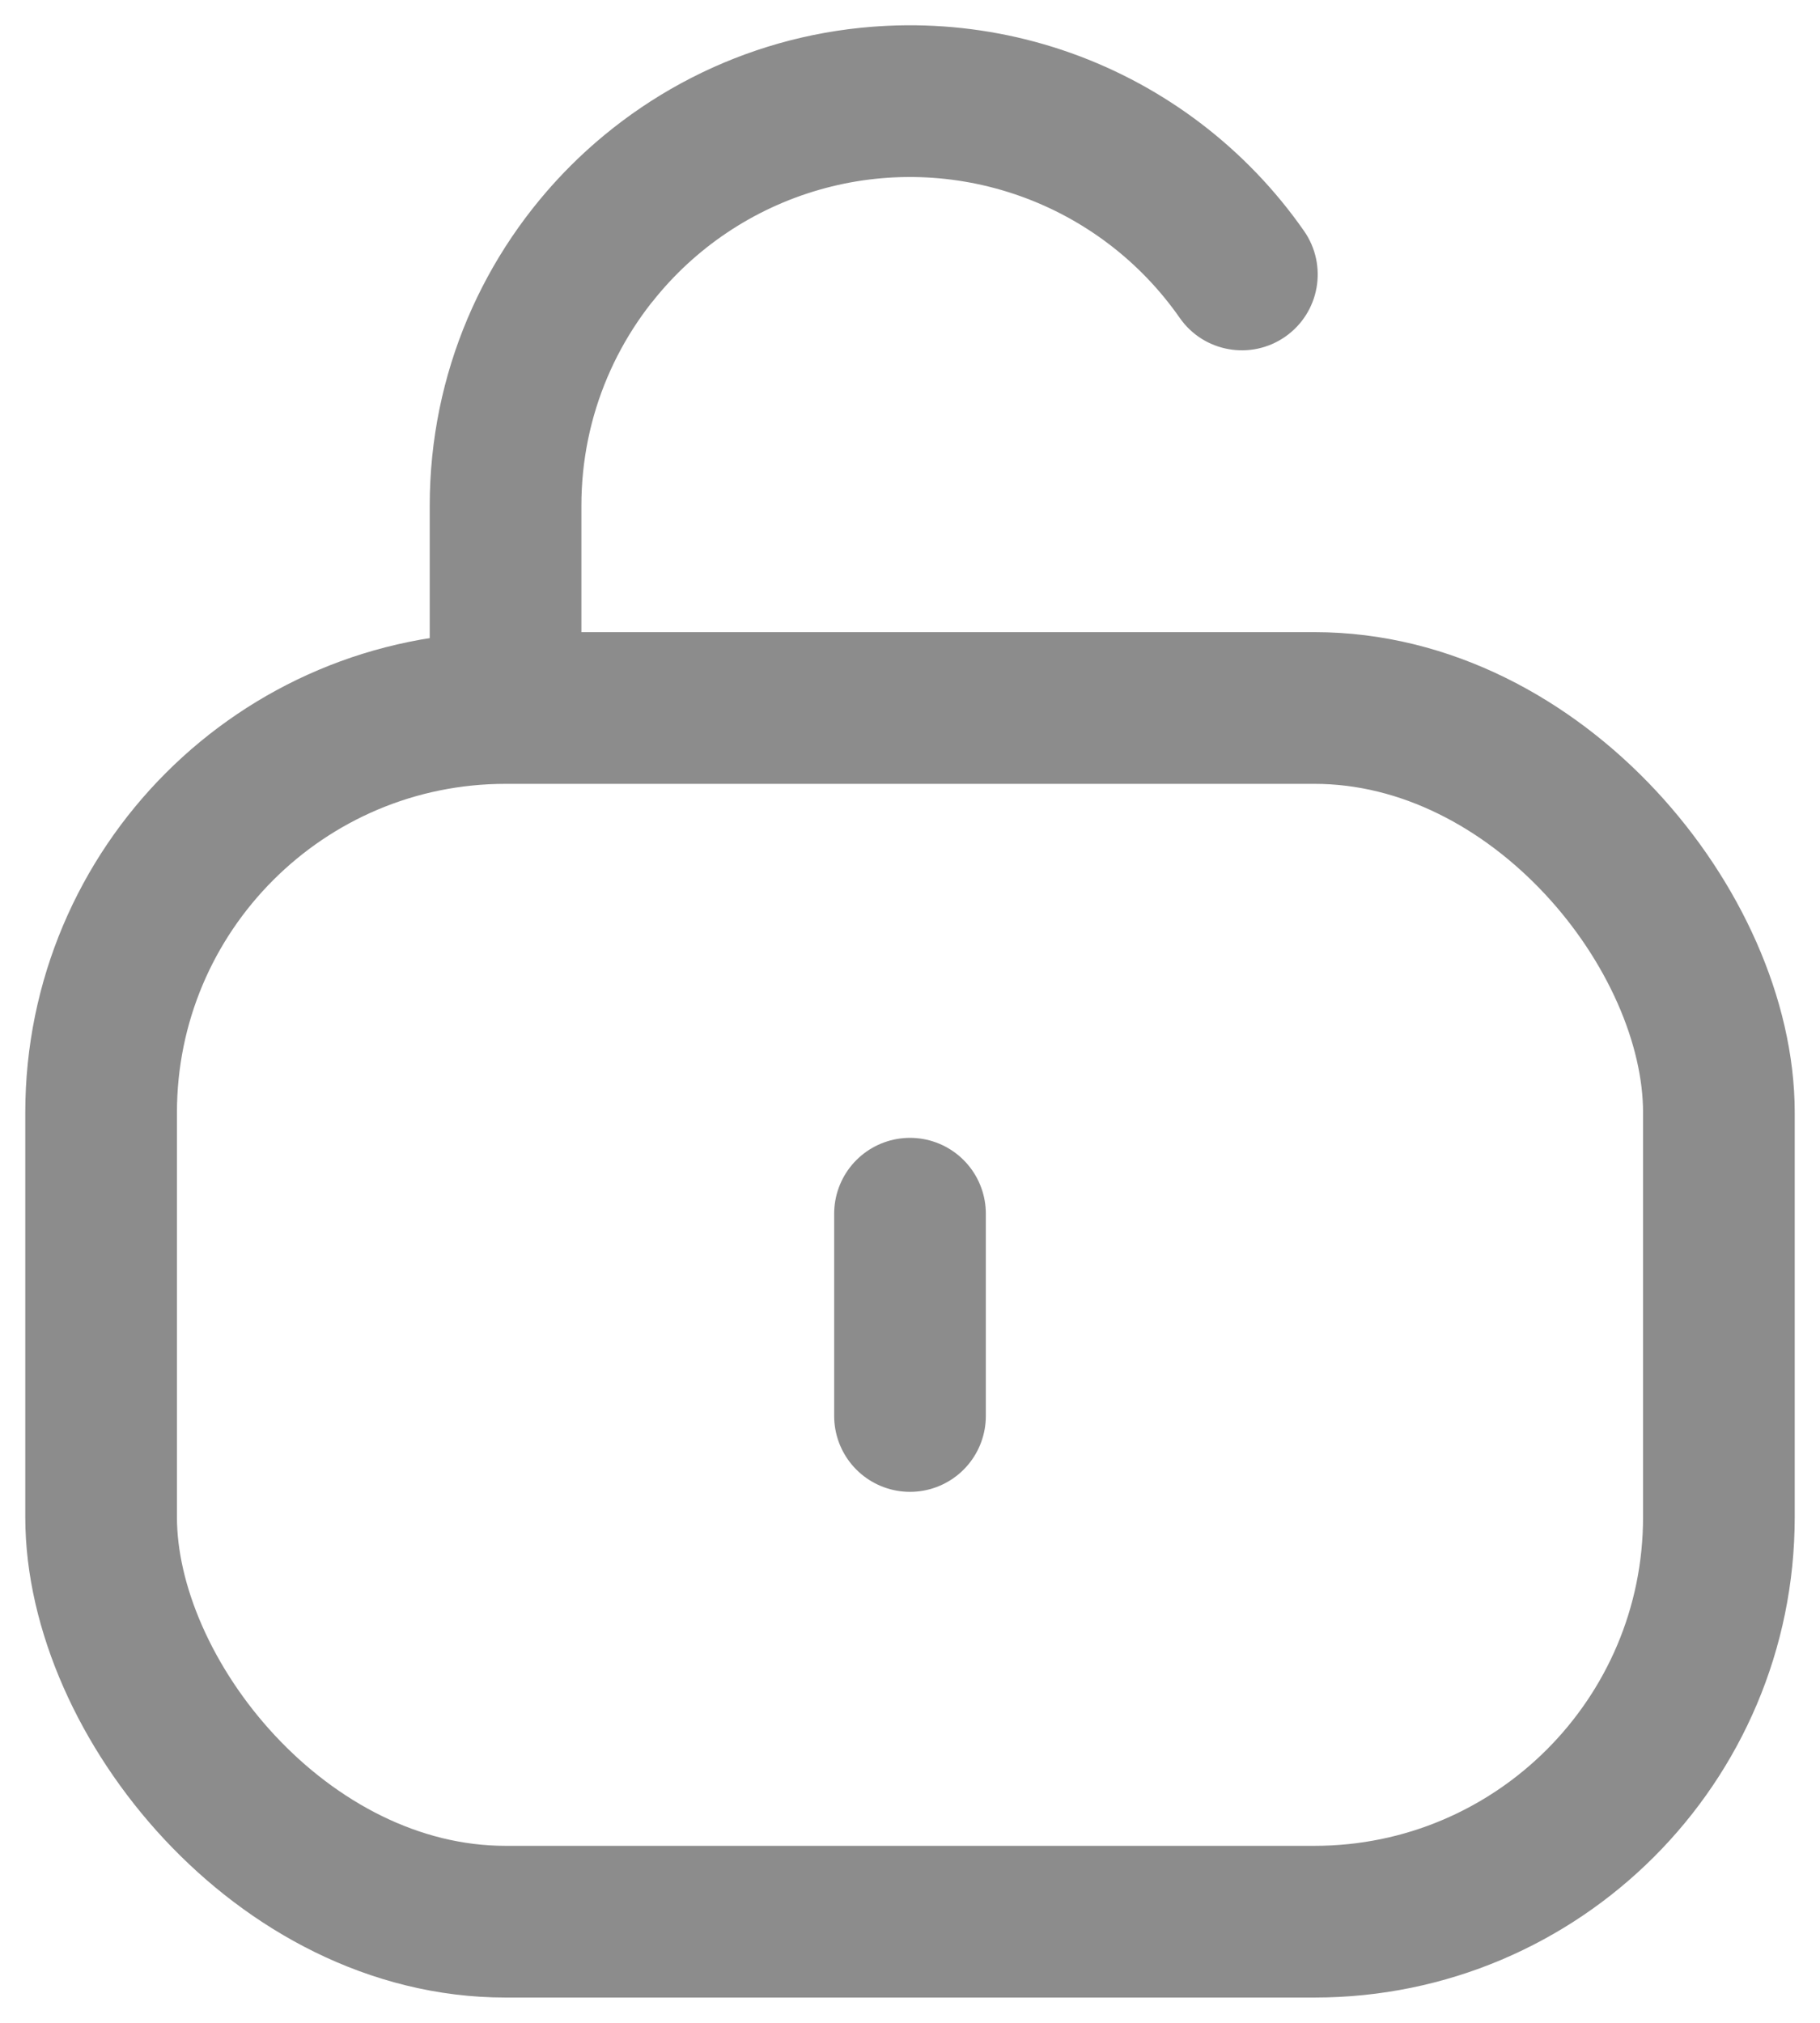 <svg width="18" height="20" viewBox="0 0 18 20" fill="none" xmlns="http://www.w3.org/2000/svg">
<rect x="1" y="7" width="16" height="12" rx="4" stroke="#8C8C8C" stroke-width="1.5"/>
<path d="M9 14L9 12" stroke="#8C8C8C" stroke-width="1.5" stroke-linecap="round" stroke-linejoin="round"/>
<path d="M11.667 3.142C11.903 3.482 12.371 3.566 12.711 3.329C13.051 3.092 13.134 2.625 12.898 2.285L11.667 3.142ZM5.278 2.049C5.021 2.373 5.075 2.845 5.4 3.102C5.724 3.36 6.196 3.305 6.454 2.981L5.278 2.049ZM5.75 7V5H4.25V7H5.75ZM5.75 5C5.75 3.205 7.205 1.75 9 1.75V0.25C6.377 0.25 4.25 2.377 4.25 5H5.75ZM12.898 2.285C12.331 1.472 11.524 0.856 10.591 0.524L10.088 1.938C10.727 2.165 11.279 2.586 11.667 3.142L12.898 2.285ZM10.591 0.524C9.657 0.192 8.642 0.161 7.69 0.434L8.104 1.876C8.755 1.689 9.449 1.711 10.088 1.938L10.591 0.524ZM7.69 0.434C6.737 0.708 5.894 1.272 5.278 2.049L6.454 2.981C6.875 2.449 7.452 2.063 8.104 1.876L7.69 0.434Z" fill="#8C8C8C"/>
</svg>

